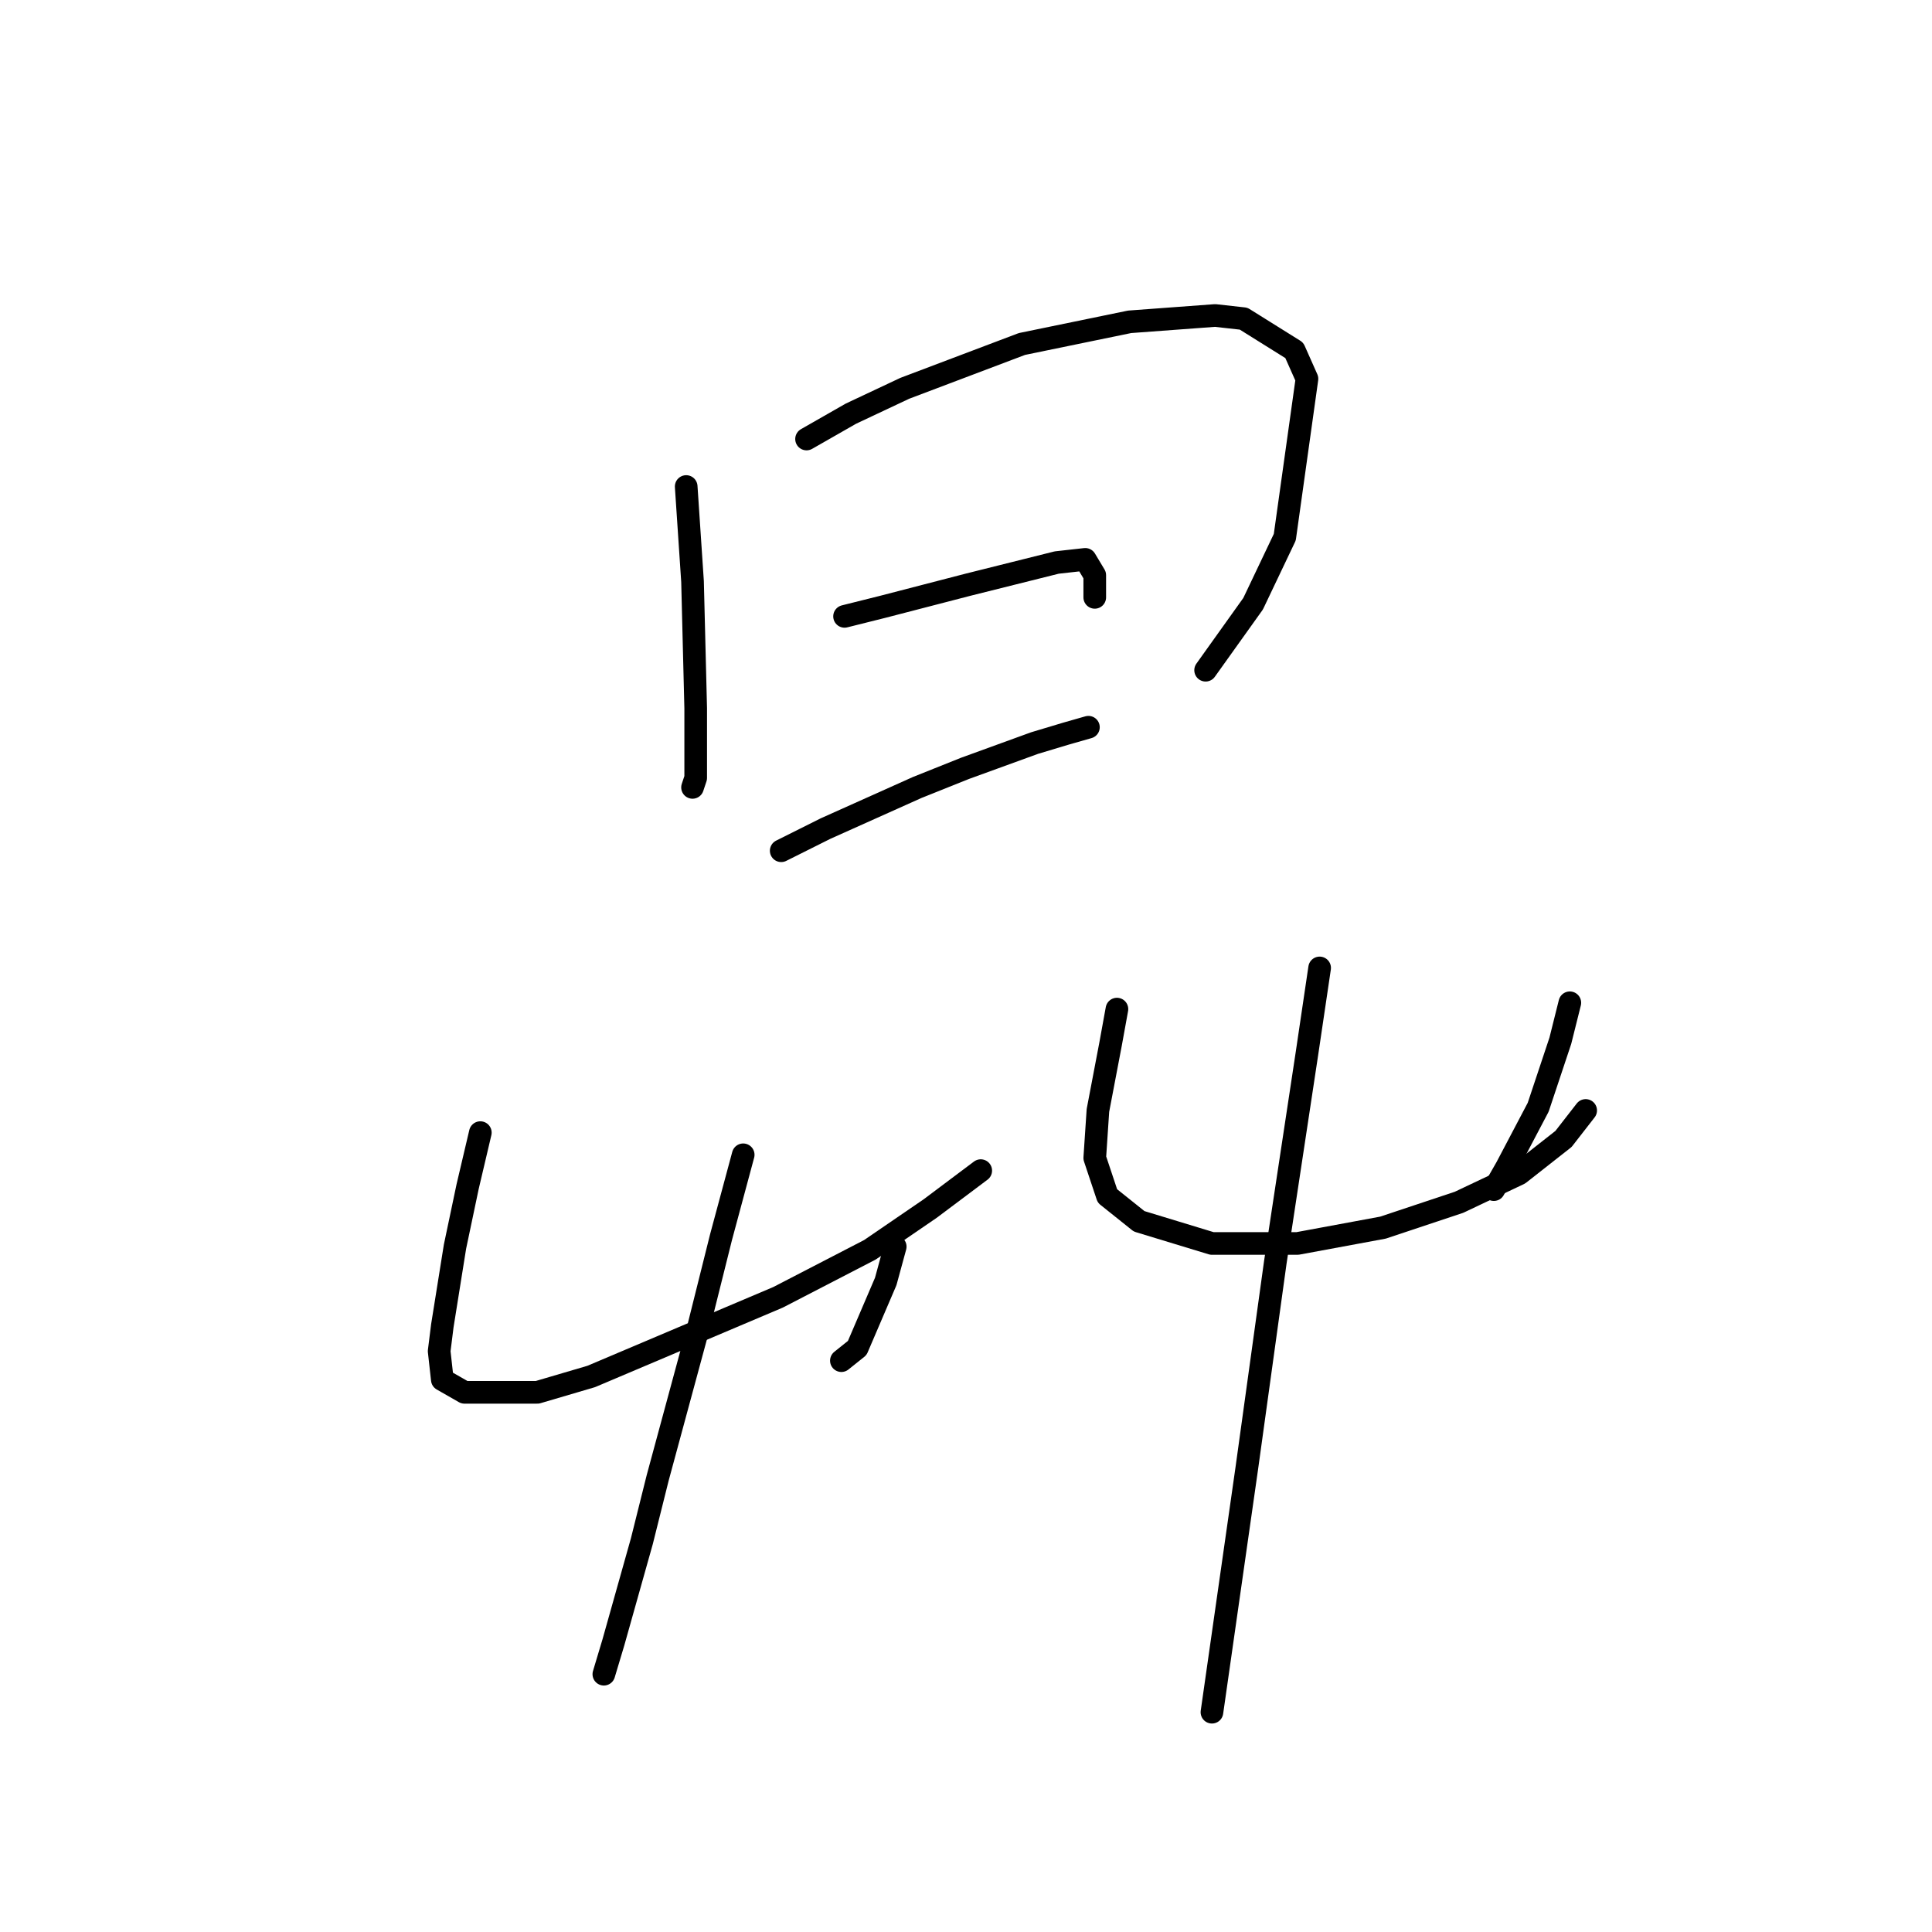 <?xml version="1.0" standalone="no"?>
    <svg width="256" height="256" xmlns="http://www.w3.org/2000/svg" version="1.1">
    <polyline stroke="black" stroke-width="3" stroke-linecap="round" fill="transparent" stroke-linejoin="round" points="90.924 64.466 91.344 70.761 91.764 77.056 92.183 93.843 92.183 97.62 92.183 103.075 91.764 104.334 91.764 104.334 " />
        <polyline stroke="black" stroke-width="3" stroke-linecap="round" fill="transparent" stroke-linejoin="round" points="106.872 58.171 112.747 54.814 119.881 51.456 135.409 45.581 149.678 42.643 161.009 41.804 164.786 42.224 171.5 46.42 173.179 50.197 170.241 71.181 166.045 79.994 159.75 88.807 159.75 88.807 " />
        <polyline stroke="black" stroke-width="3" stroke-linecap="round" fill="transparent" stroke-linejoin="round" points="111.908 81.672 116.944 80.413 128.275 77.476 140.025 74.538 143.802 74.118 145.061 76.217 145.061 79.154 145.061 79.154 " />
        <polyline stroke="black" stroke-width="3" stroke-linecap="round" fill="transparent" stroke-linejoin="round" points="103.514 112.728 109.39 109.79 121.56 104.334 127.855 101.816 137.088 98.459 141.284 97.2 144.222 96.361 144.222 96.361 " />
        <polyline stroke="black" stroke-width="3" stroke-linecap="round" fill="transparent" stroke-linejoin="round" points="63.646 150.078 61.967 157.212 60.289 165.186 58.61 175.678 58.19 179.035 58.61 182.812 61.548 184.491 71.2 184.491 78.334 182.392 103.095 171.901 115.265 165.606 123.239 160.15 128.275 156.373 129.953 155.114 129.953 155.114 " />
        <polyline stroke="black" stroke-width="3" stroke-linecap="round" fill="transparent" stroke-linejoin="round" points="118.622 165.186 117.363 169.802 113.586 178.615 111.488 180.294 111.488 180.294 " />
        <polyline stroke="black" stroke-width="3" stroke-linecap="round" fill="transparent" stroke-linejoin="round" points="98.478 153.016 95.541 163.927 92.603 175.678 87.147 195.822 85.049 204.215 81.272 217.644 80.013 221.841 80.013 221.841 " />
        <polyline stroke="black" stroke-width="3" stroke-linecap="round" fill="transparent" stroke-linejoin="round" points="147.999 133.711 147.16 138.327 145.481 147.14 145.061 153.435 146.74 158.471 150.937 161.829 160.589 164.766 171.92 164.766 183.251 162.668 193.323 159.311 201.297 155.534 207.172 150.917 210.11 147.14 210.11 147.14 " />
        <polyline stroke="black" stroke-width="3" stroke-linecap="round" fill="transparent" stroke-linejoin="round" points="208.011 132.872 206.752 137.908 203.815 146.721 199.618 154.694 197.939 157.632 197.939 157.632 " />
        <polyline stroke="black" stroke-width="3" stroke-linecap="round" fill="transparent" stroke-linejoin="round" points="174.858 128.255 173.179 139.586 171.081 153.435 168.982 167.284 165.205 194.563 160.589 226.877 160.589 226.877 " />
        </svg>